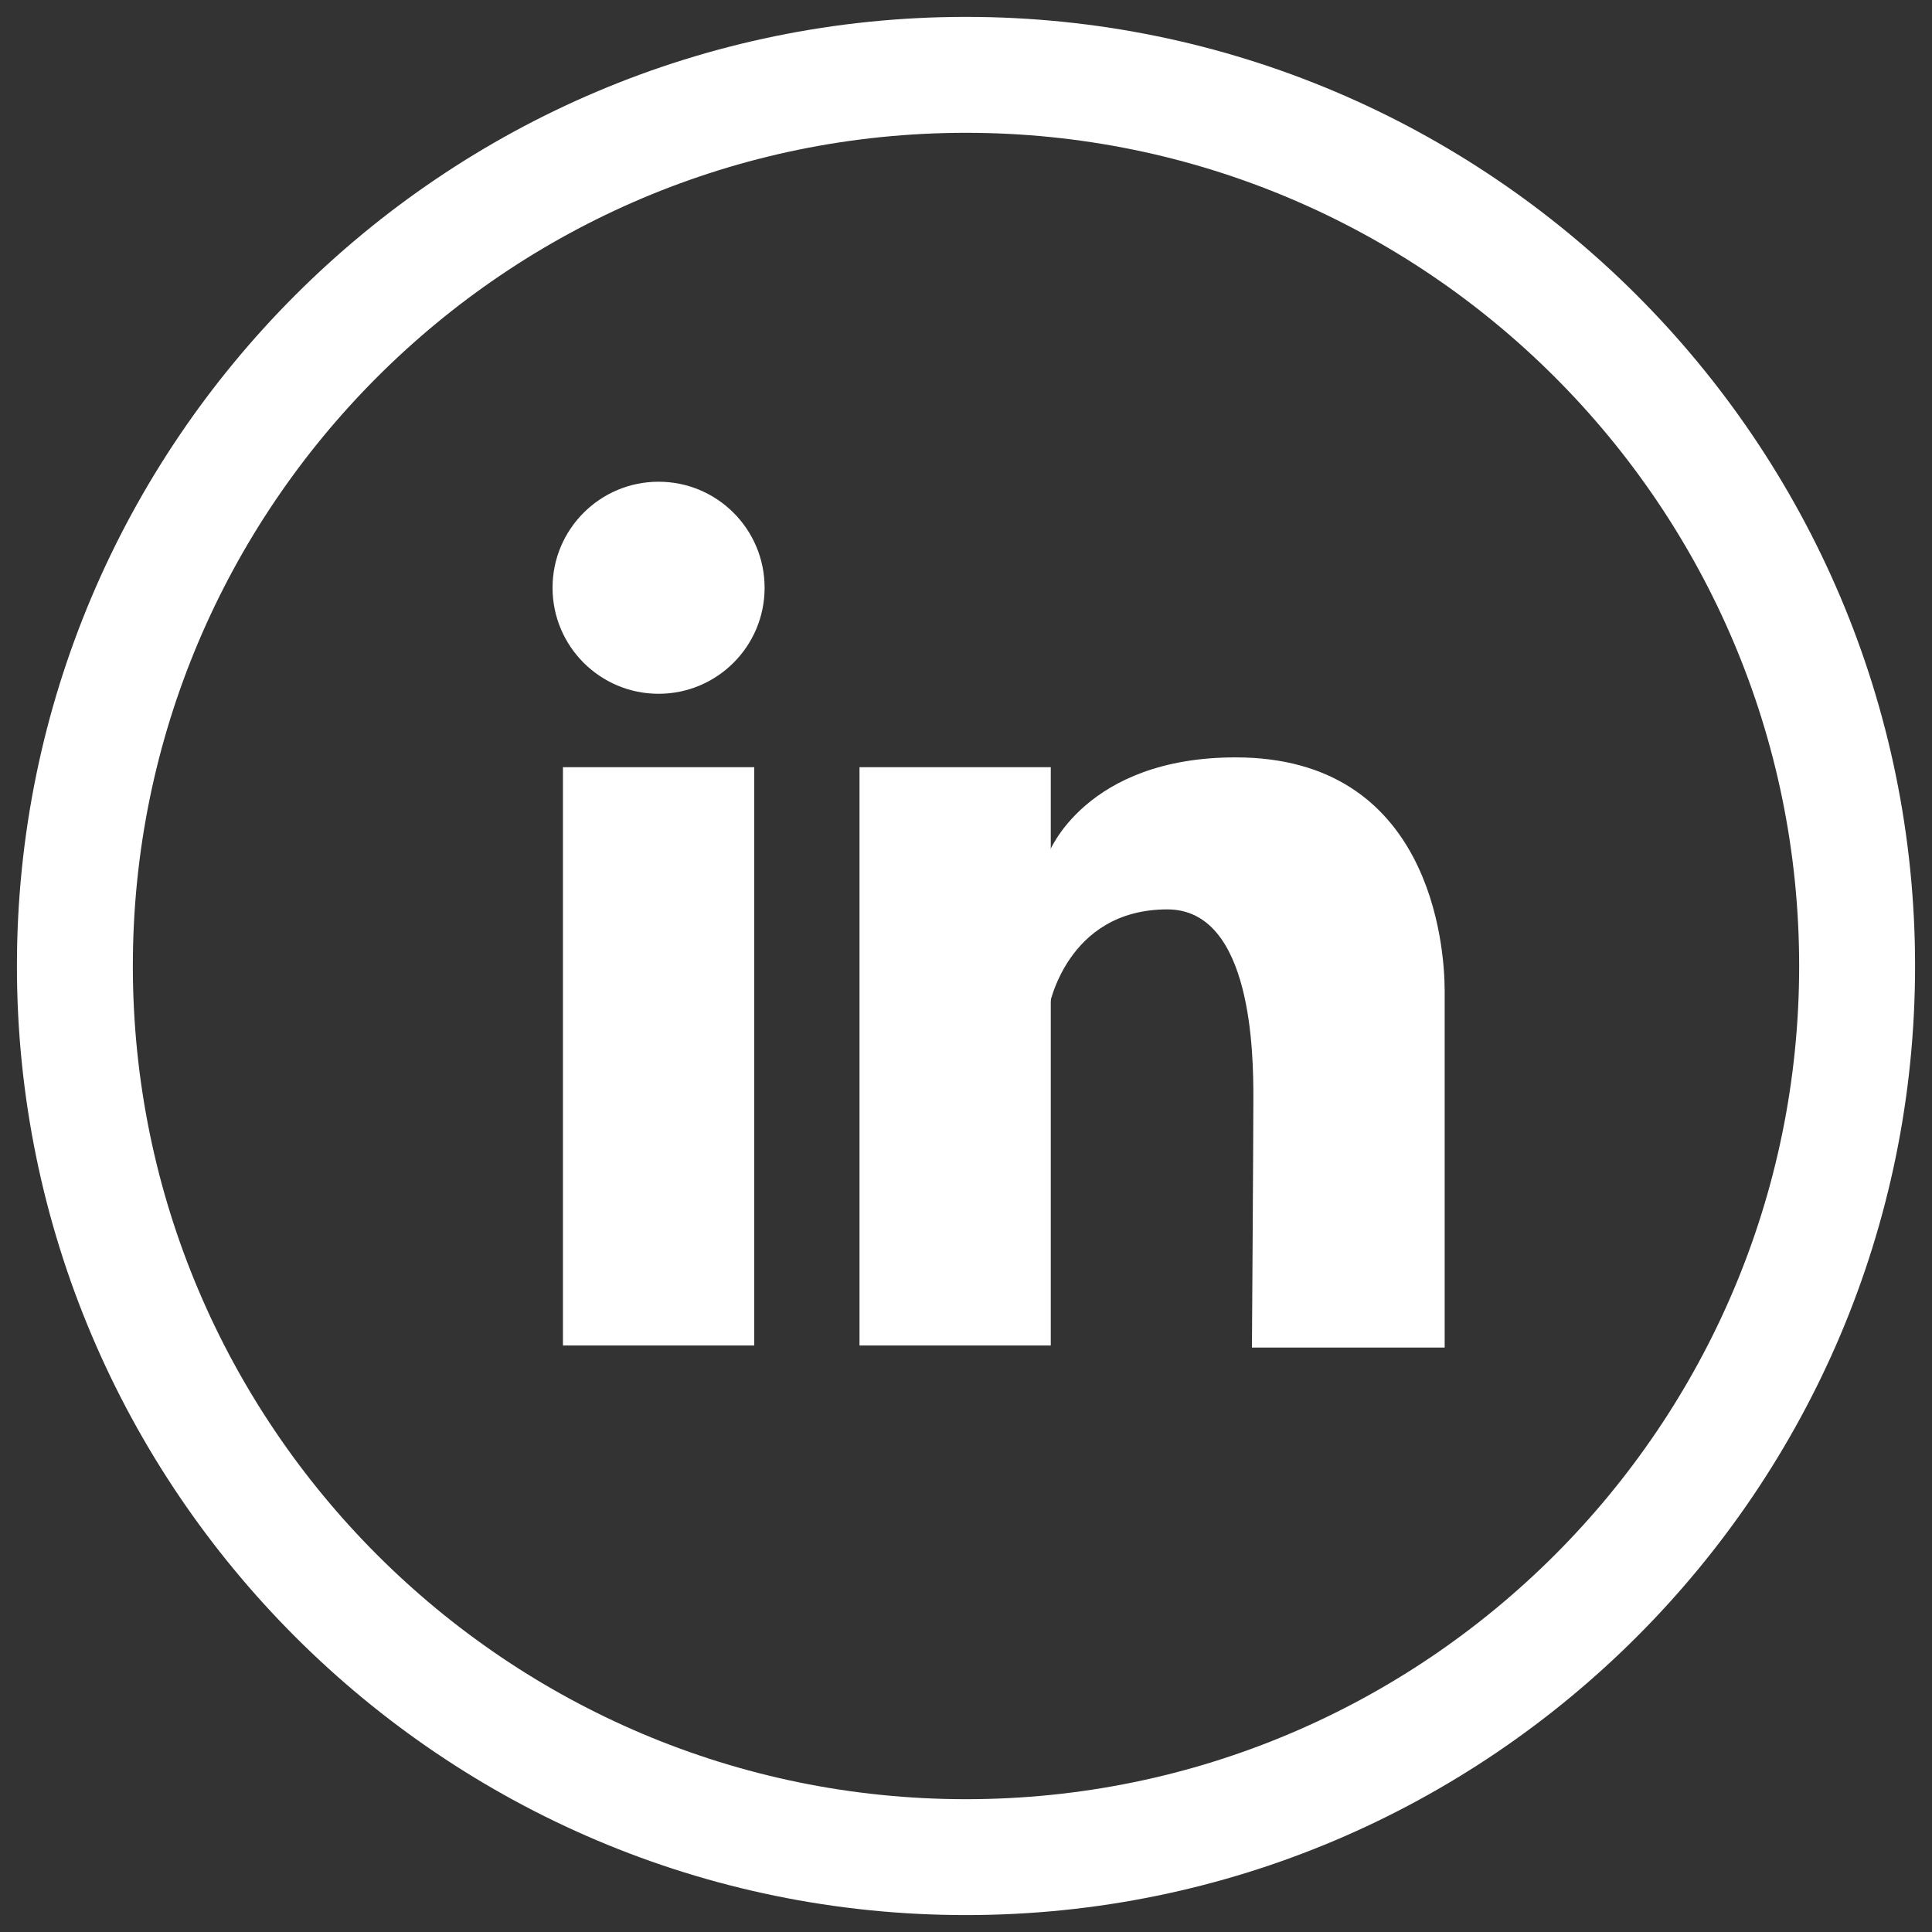 <?xml version="1.0" encoding="utf-8"?>
<!-- Generator: Adobe Illustrator 16.0.4, SVG Export Plug-In . SVG Version: 6.00 Build 0)  -->
<!DOCTYPE svg PUBLIC "-//W3C//DTD SVG 1.1//EN" "http://www.w3.org/Graphics/SVG/1.1/DTD/svg11.dtd">
<svg version="1.1" id="Layer_1" xmlns="http://www.w3.org/2000/svg" xmlns:xlink="http://www.w3.org/1999/xlink" x="0px" y="0px"
	 width="50px" height="50px" viewBox="0 0 50 50" enable-background="new 0 0 50 50" xml:space="preserve">
<rect x="0" y="0" width="50" height="50" fill="#333333" stroke="none"/>
<g>
	<path fill="#FFFFFF" d="M25,49.562C11.456,49.562,0.438,38.544,0.438,25C0.438,11.456,11.456,0.437,25,0.437
		S49.562,11.456,49.562,25C49.562,38.544,38.544,49.562,25,49.562z M25,3.437C13.11,3.437,3.438,13.11,3.438,25
		c0,11.89,9.673,21.563,21.562,21.563S46.562,36.89,46.562,25C46.562,13.11,36.89,3.437,25,3.437z"/>
</g>
<g id="Layer_2">
	<g id="Layer_4_1_">
		<circle fill="#FFFFFF" cx="17.044" cy="15.211" r="2.744"/>
		<rect x="14.569" y="19.855" fill="#FFFFFF" width="4.951" height="14.966"/>
		<rect x="22.244" y="19.855" fill="#FFFFFF" width="4.95" height="14.966"/>
		<path fill="#FFFFFF" d="M32.4,34.875h4.988c0,0,0-8.02,0-9.23s-0.384-6.044-5.41-6.044c-3.896,0-4.837,2.476-4.837,2.476v4.015
			c0,0,0.441-2.557,3.071-2.557c2.206,0,2.225,3.799,2.225,4.874S32.4,34.875,32.4,34.875z"/>
		<path fill="#FFFFFF" d="M39.207,24.562"/>
	</g>
</g>
</svg>
